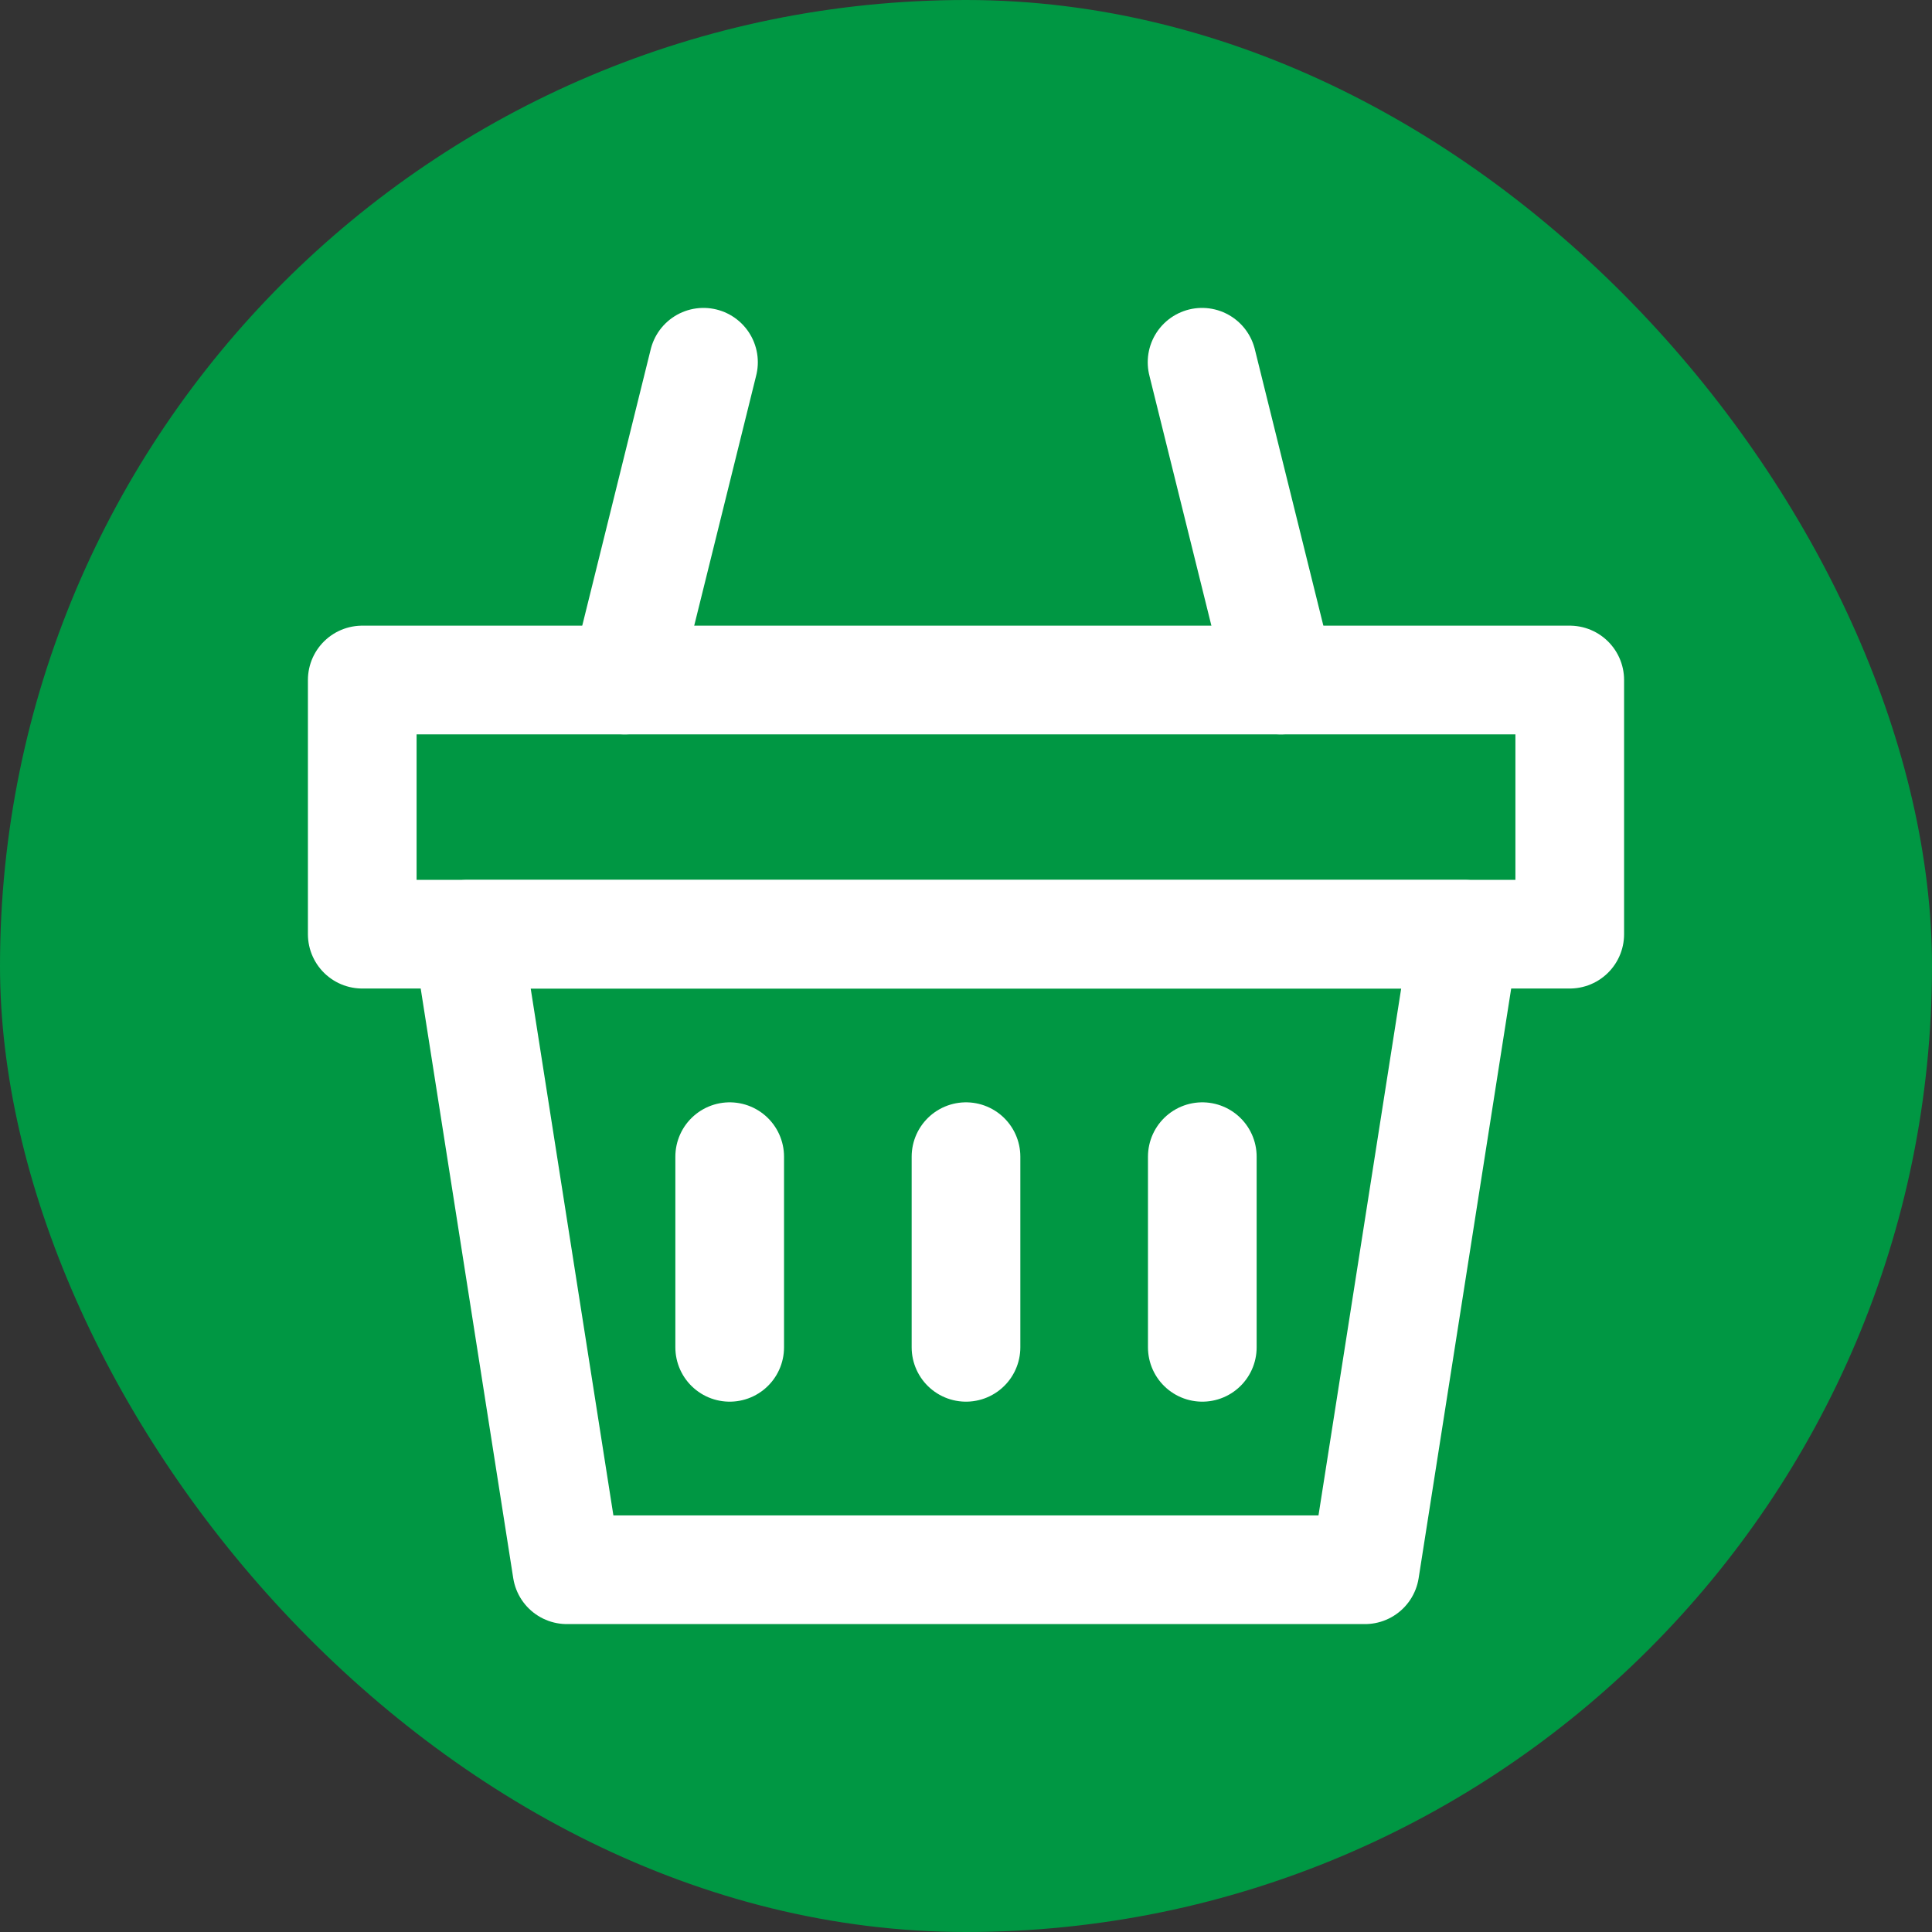 <svg width="32" height="32" viewBox="0 0 32 32" fill="none" xmlns="http://www.w3.org/2000/svg">
<rect x="0" y="0" width="32" height="32" fill="#333333" stroke="none"/>
<rect width="32" height="32" rx="16" fill="#009743"/>
<path d="M7.738 15.474H24.26L22.608 26H9.39L7.738 15.474Z" stroke="white" stroke-width="1.8" stroke-linejoin="round"/>
<path d="M16 19.158V22.316" stroke="white" stroke-width="1.8" stroke-linecap="round" stroke-linejoin="bevel"/>
<path d="M19.914 19.158V22.316" stroke="white" stroke-width="1.8" stroke-linecap="round" stroke-linejoin="bevel"/>
<path d="M12.086 19.158V22.316" stroke="white" stroke-width="1.8" stroke-linecap="round" stroke-linejoin="bevel"/>
<rect x="6" y="11.263" width="20" height="4.21" stroke="white" stroke-width="1.8" stroke-linejoin="round"/>
<path d="M10.348 11.263L11.652 6" stroke="white" stroke-width="1.8" stroke-linecap="round" stroke-linejoin="bevel"/>
<path d="M21.215 11.263L19.91 6" stroke="white" stroke-width="1.8" stroke-linecap="round" stroke-linejoin="bevel"/>
</svg>
